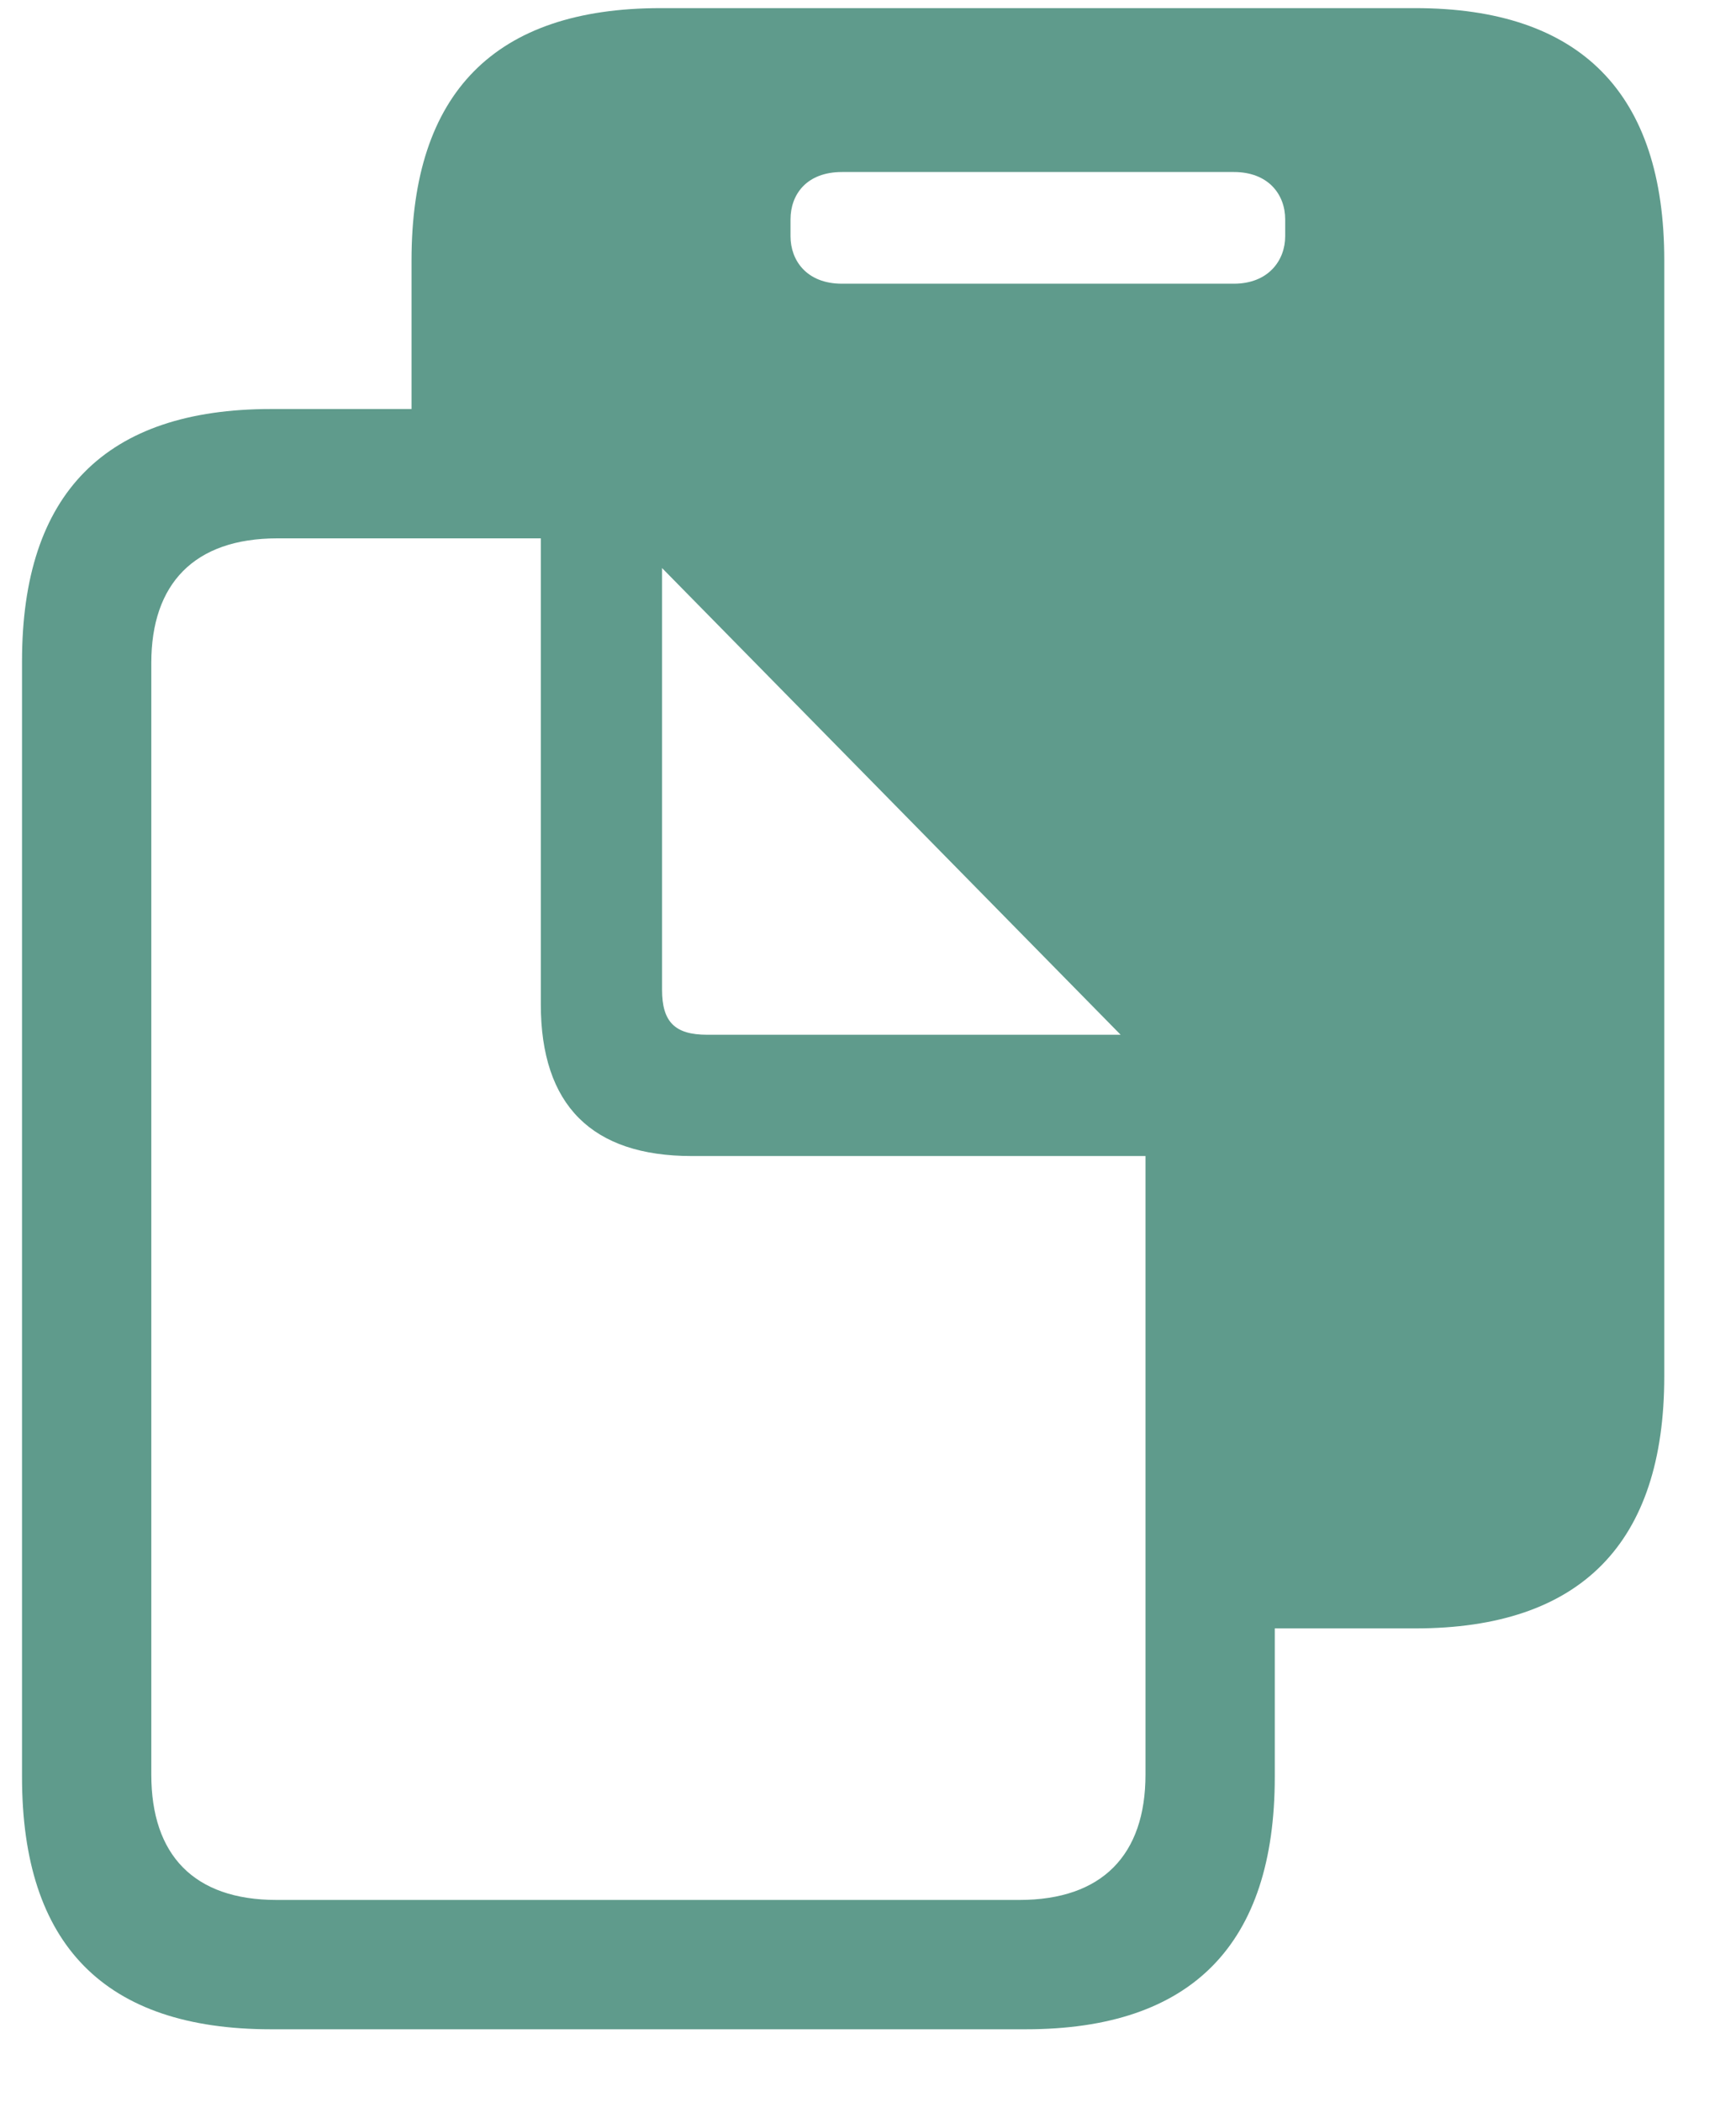 <svg width="19" height="23" viewBox="0 0 19 23" fill="none" xmlns="http://www.w3.org/2000/svg">
<path d="M0.241 19.442C0.241 21.279 1.146 22.202 2.966 22.202H11.227C13.047 22.202 13.952 21.27 13.952 19.442V17.816H15.49C17.301 17.816 18.215 16.885 18.215 15.057V2.849C18.215 1.021 17.301 0.089 15.49 0.089H7.229C5.418 0.089 4.504 1.012 4.504 2.849V4.475H2.966C1.155 4.475 0.241 5.397 0.241 7.234V19.442ZM9.215 3.104C8.828 3.104 8.652 2.849 8.652 2.585V2.4C8.652 2.128 8.828 1.882 9.215 1.882H13.504C13.882 1.882 14.066 2.128 14.066 2.4V2.585C14.066 2.849 13.882 3.104 13.504 3.104H9.215ZM1.656 19.416V7.252C1.656 6.391 2.122 5.89 3.036 5.89H5.919V10.987C5.919 12.095 6.481 12.648 7.571 12.648H12.537V19.416C12.537 20.295 12.062 20.787 11.157 20.787H3.027C2.122 20.787 1.656 20.295 1.656 19.416ZM7.738 11.321C7.387 11.321 7.246 11.181 7.246 10.829V6.215L12.265 11.321H7.738Z" fill="#5F9B8C"/>
</svg>
